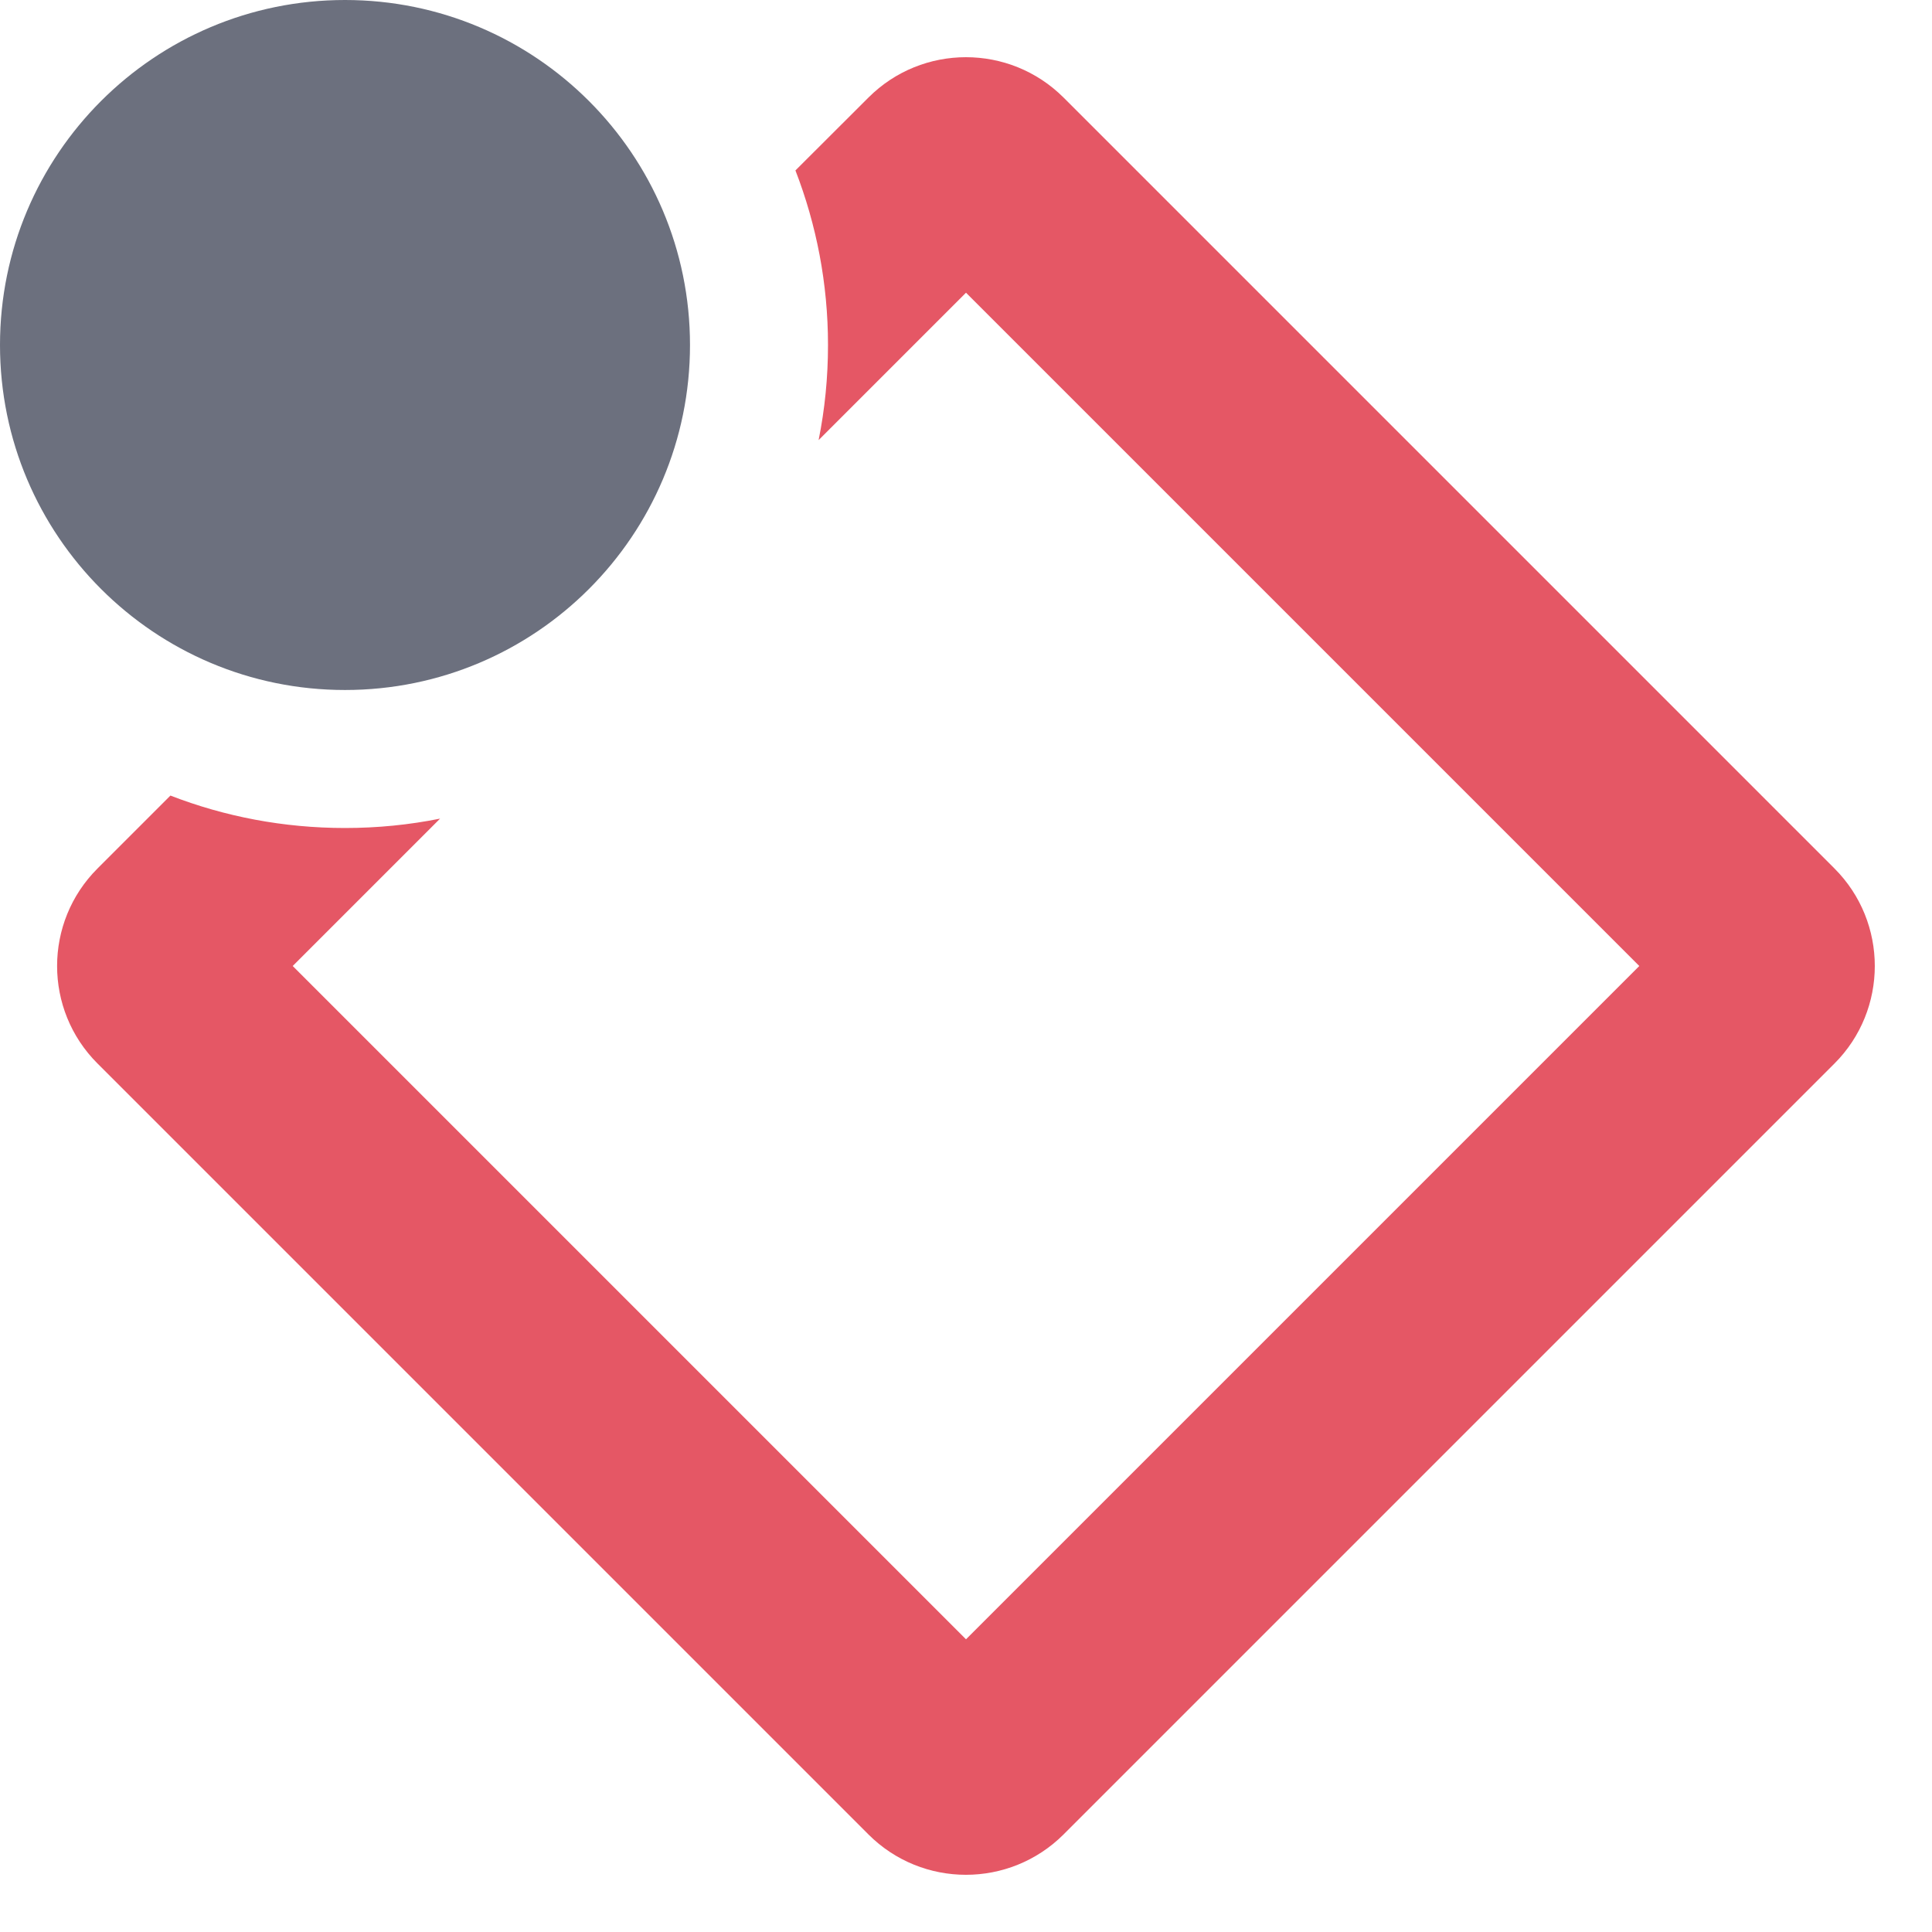 <svg width="14" height="14" viewBox="0 0 14 14" fill="none" xmlns="http://www.w3.org/2000/svg">
<path fill-rule="evenodd" clip-rule="evenodd" d="M2.5 5C3.881 5 5 3.881 5 2.5C5 1.119 3.881 0 2.5 0C1.119 0 0 1.119 0 2.5C0 3.881 1.119 5 2.5 5Z" fill="#6C707E"/>
<path d="M3.189 5.932C2.966 5.977 2.736 6 2.5 6C2.054 6 1.627 5.917 1.235 5.765L0.707 6.293C0.316 6.683 0.316 7.317 0.707 7.707L6.293 13.293C6.683 13.683 7.316 13.683 7.707 13.293L13.293 7.707C13.683 7.317 13.683 6.683 13.293 6.293L7.707 0.707C7.316 0.317 6.683 0.317 6.293 0.707L5.764 1.235C5.916 1.628 6 2.054 6 2.5C6 2.736 5.977 2.966 5.932 3.189L7 2.121L11.879 7L7 11.879L2.121 7L3.189 5.932Z" fill="#E55765"/>
</svg>
